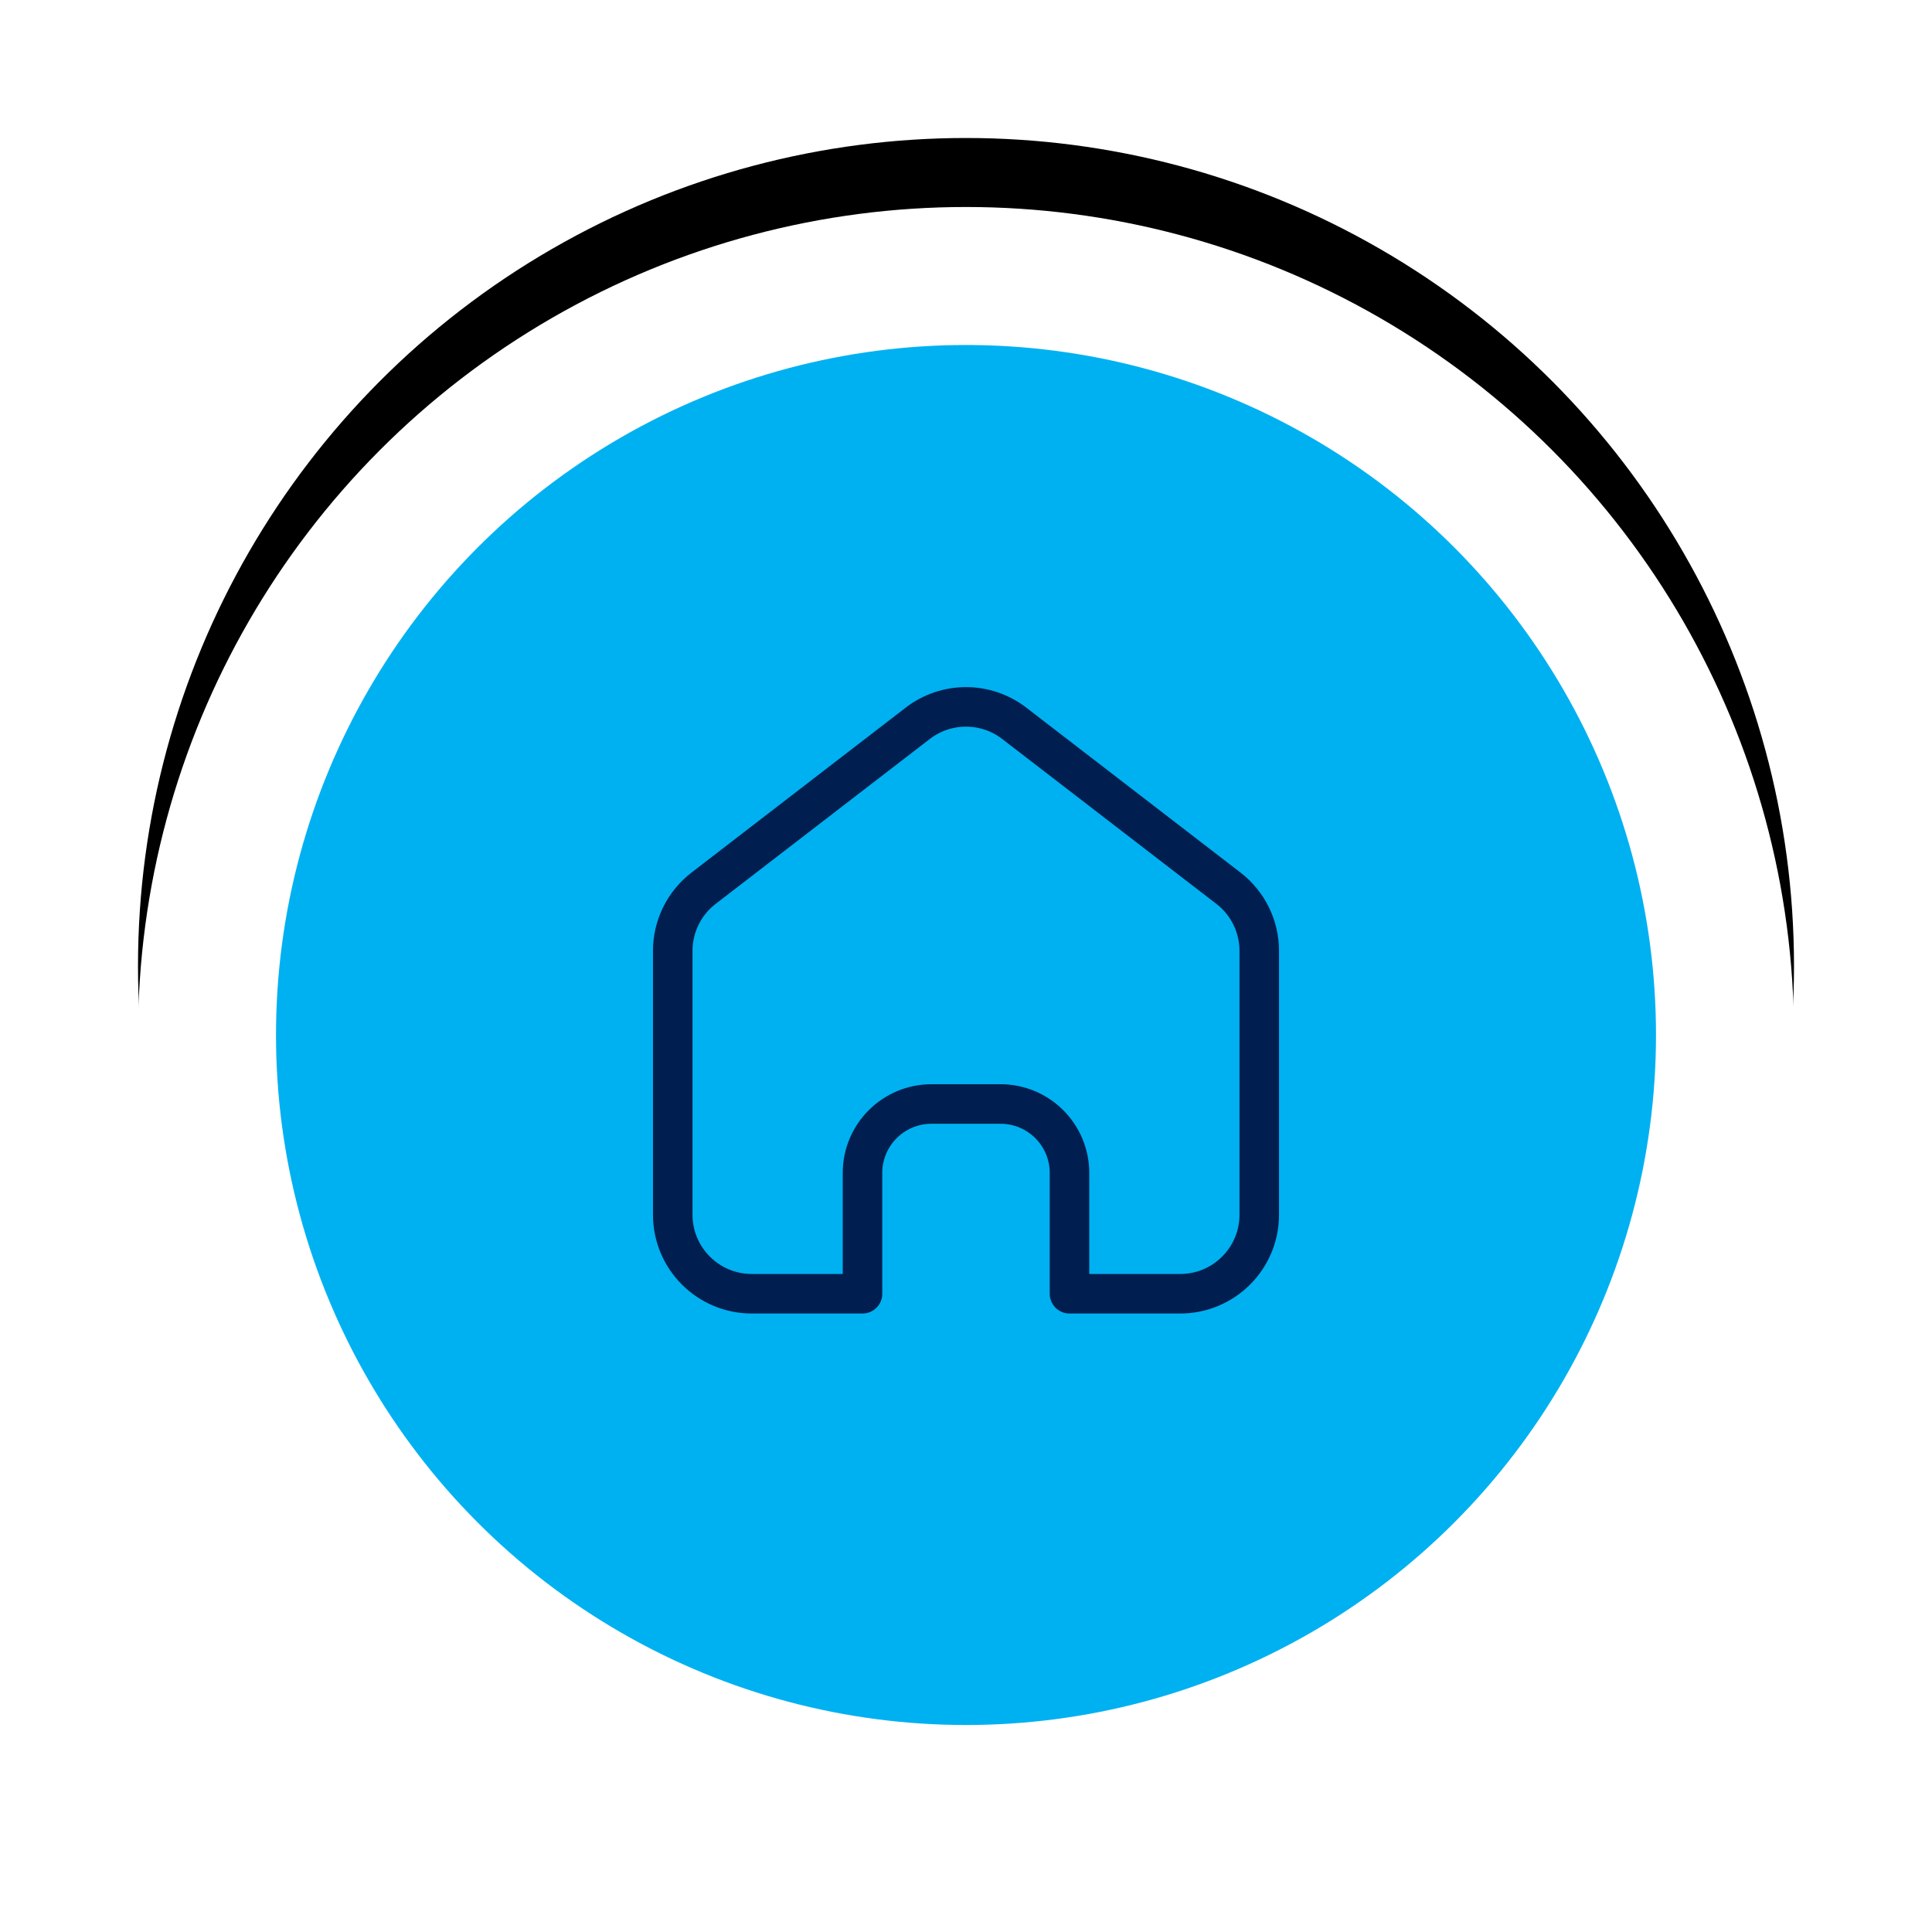 <?xml version="1.0" encoding="UTF-8"?>
<svg width="56px" height="56px" viewBox="0 0 56 56" version="1.1" xmlns="http://www.w3.org/2000/svg" xmlns:xlink="http://www.w3.org/1999/xlink">
    <!-- Generator: Sketch 52.6 (67491) - http://www.bohemiancoding.com/sketch -->
    <title>分组 4</title>
    <desc>Created with Sketch.</desc>
    <defs>
        <circle id="path-1" cx="24" cy="24" r="24"></circle>
        <filter x="-14.6%" y="-18.8%" width="129.2%" height="129.2%" filterUnits="objectBoundingBox" id="filter-2">
            <feOffset dx="0" dy="-2" in="SourceAlpha" result="shadowOffsetOuter1"></feOffset>
            <feGaussianBlur stdDeviation="2" in="shadowOffsetOuter1" result="shadowBlurOuter1"></feGaussianBlur>
            <feColorMatrix values="0 0 0 0 0   0 0 0 0 0   0 0 0 0 0  0 0 0 0.07 0" type="matrix" in="shadowBlurOuter1"></feColorMatrix>
        </filter>
    </defs>
    <g id="页面-1" stroke="none" stroke-width="1" fill="none" fill-rule="evenodd">
        <g id="我的任务" transform="translate(-160, -589)" fill-rule="nonzero">
            <g id="tab" transform="translate(0, 589)">
                <g id="分组-5" transform="translate(160, 0)">
                    <g id="分组-4" transform="translate(4, 6)">
                        <g id="分组-3">
                            <g id="分组-2">
                                <g id="分组">
                                    <g id="椭圆形">
                                        <use fill="black" fill-opacity="1" filter="url(#filter-2)" xlink:href="#path-1"></use>
                                        <use fill="#FFFFFF" xlink:href="#path-1"></use>
                                    </g>
                                </g>
                                <circle id="椭圆形" fill="#00B1F1" cx="24" cy="24" r="20"></circle>
                            </g>
                            <rect id="矩形" x="12" y="11" width="24" height="24"></rect>
                        </g>
                        <path d="M27,31.5 L27,28 C27,26.895 26.105,26 25,26 L23,26 C21.895,26 21,26.895 21,28 L21,31.5 L17.791,31.5 C16.526,31.5 15.5,30.474 15.5,29.209 L15.5,21.561 C15.5,20.85 15.83,20.179 16.393,19.746 L22.602,14.965 C23.426,14.331 24.574,14.331 25.398,14.965 L31.607,19.746 C32.17,20.179 32.5,20.85 32.5,21.561 L32.5,29.209 C32.5,30.474 31.474,31.5 30.209,31.5 L27,31.5 Z" id="合并形状" stroke="#001F50" stroke-width="1.146" stroke-linecap="square" stroke-linejoin="round"></path>
                    </g>
                </g>
            </g>
        </g>
    </g>
</svg>